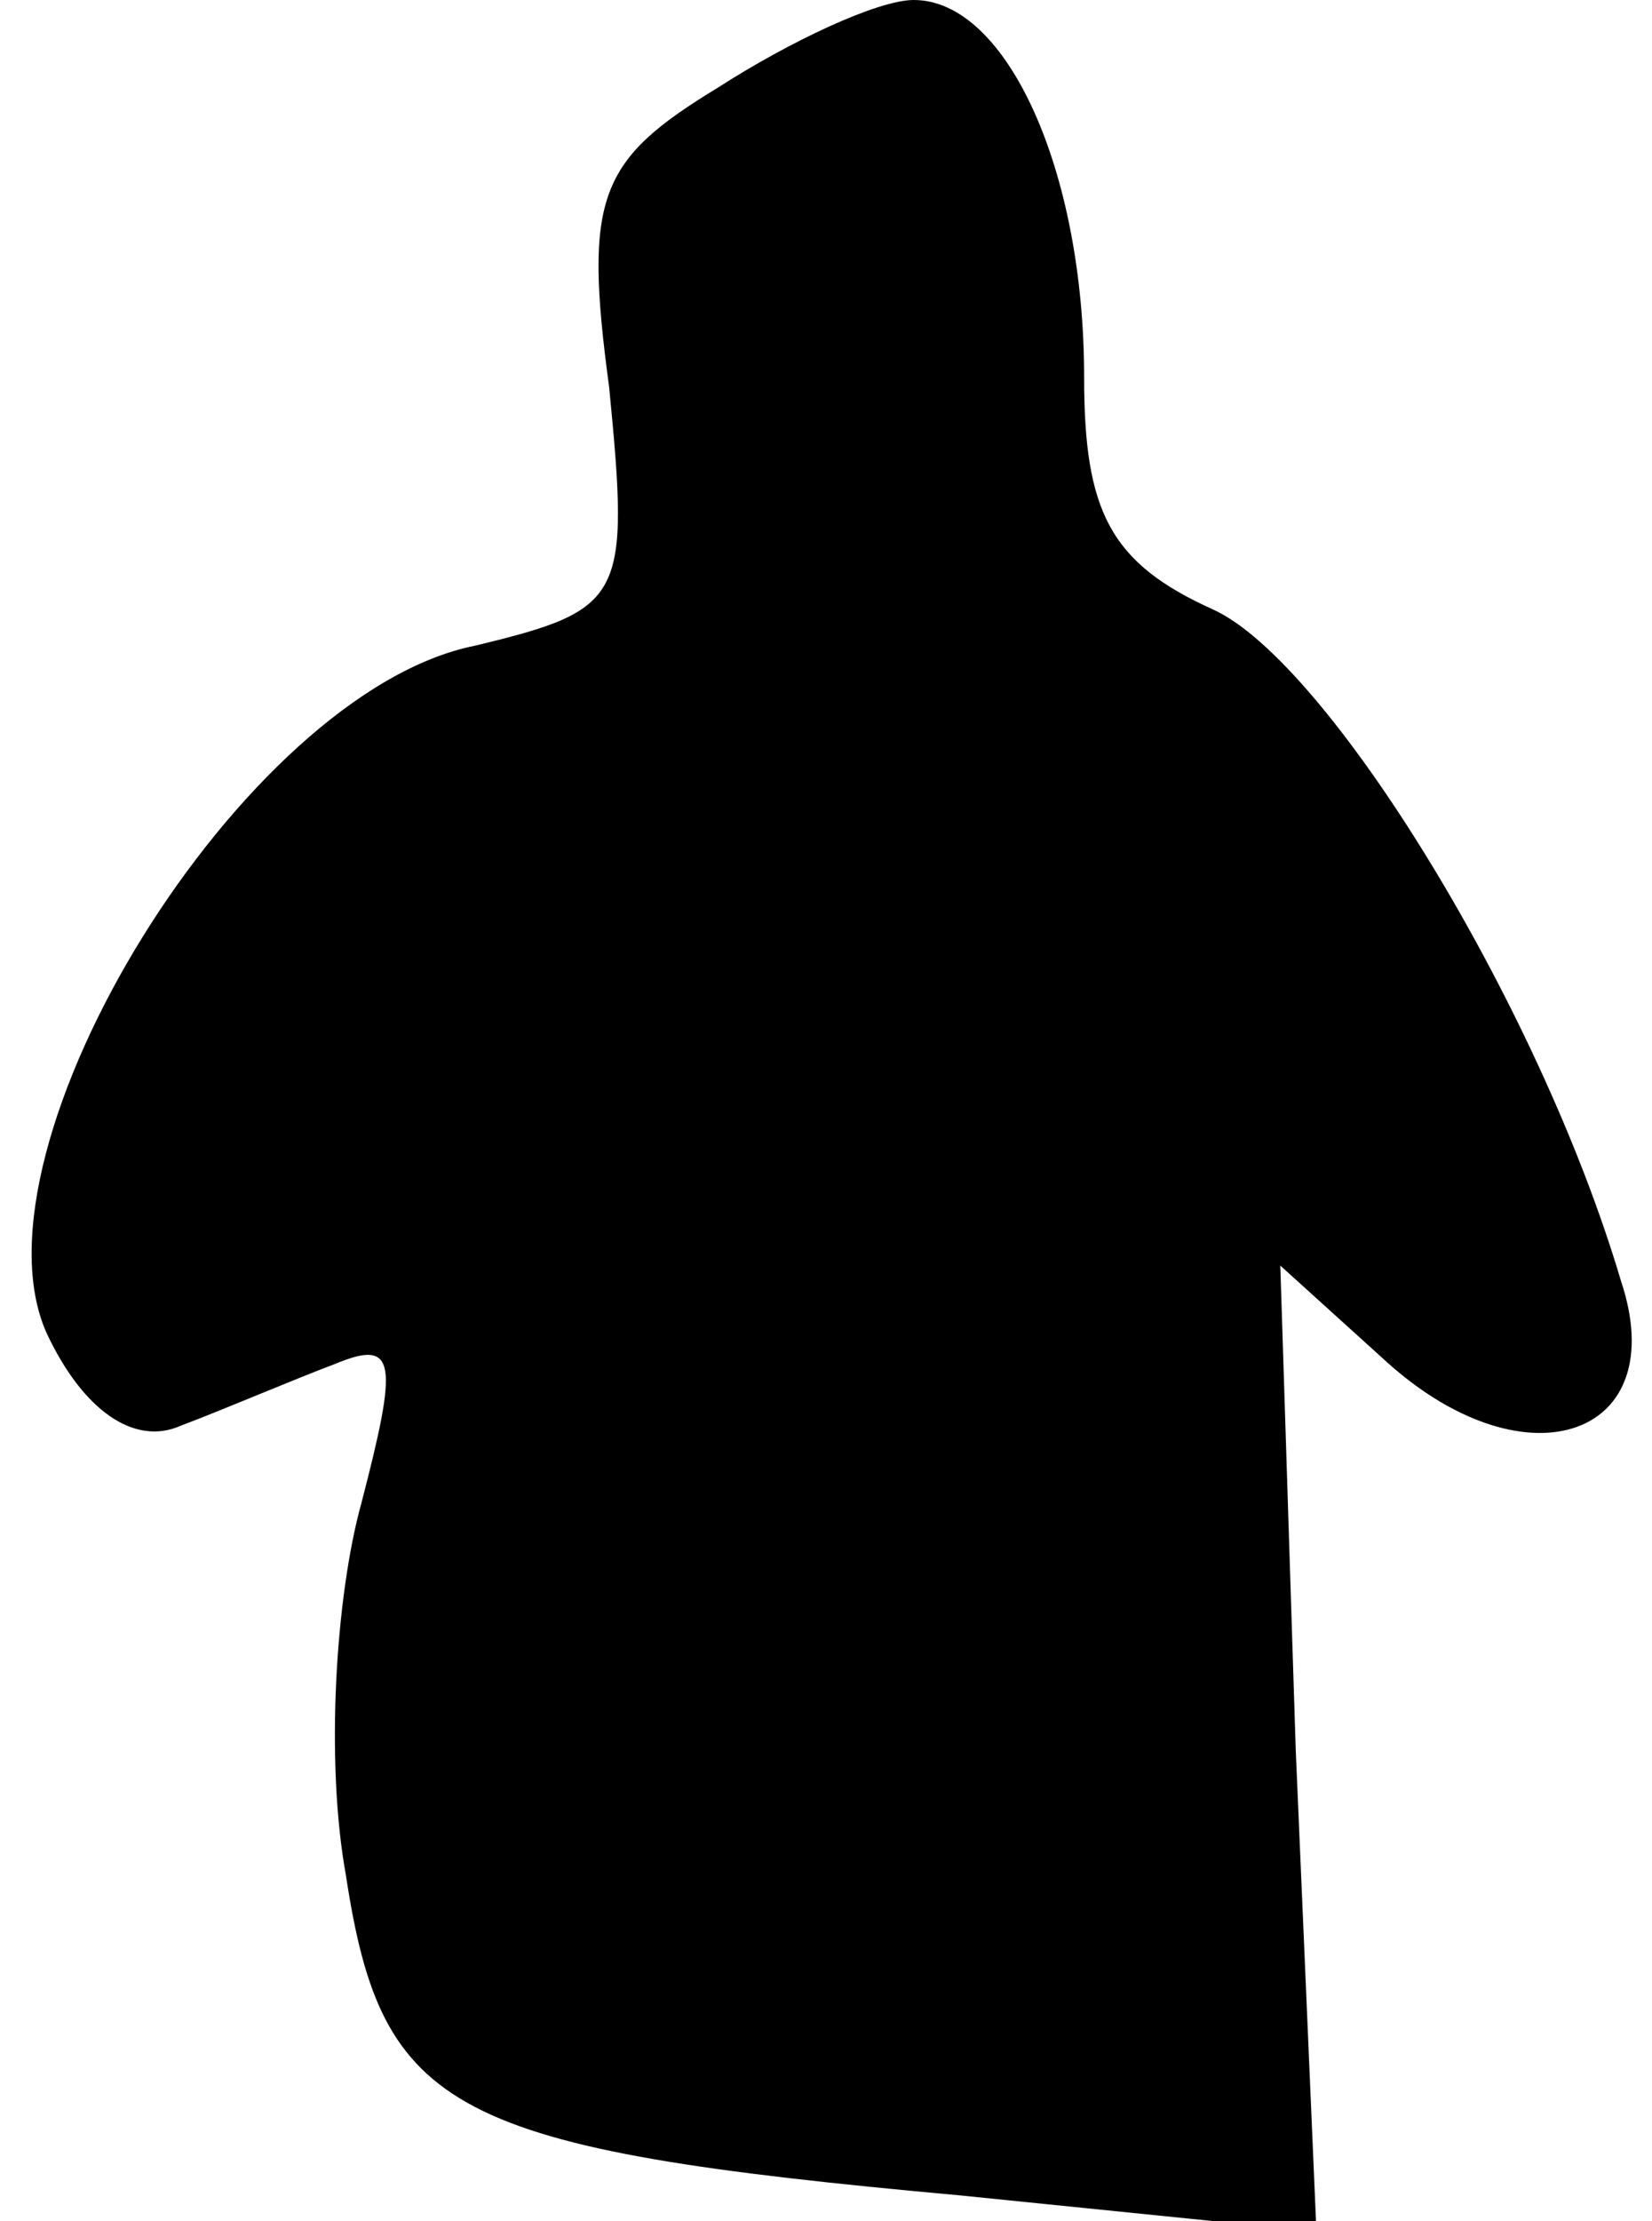 <?xml version="1.0" standalone="no"?>
<!DOCTYPE svg PUBLIC "-//W3C//DTD SVG 20010904//EN"
 "http://www.w3.org/TR/2001/REC-SVG-20010904/DTD/svg10.dtd">
<svg version="1.0" xmlns="http://www.w3.org/2000/svg"
 width="32pt" height="43pt" viewBox="0 0 32 43"
 preserveAspectRatio="xMidYMid meet">
<g transform="translate(0,43) scale(0.1,-0.1)"
fill="#000000" stroke="none">
<path fill="#000000" stroke="none" d="M139 413 c-23 -14 -26 -21 -21 -58 4
-41 3 -43 -26 -50 -45 -9 -99 -97 -83 -133 7 -15 17 -22 26 -18 8 3 22 9 30
12 12 5 12 0 5 -27 -5 -18 -7 -50 -3 -72 7 -46 20 -53 119 -62 l69 -7 -4 93
-3 94 21 -19 c27 -24 55 -14 45 16 -16 54 -57 120 -79 130 -20 9 -25 19 -25
45 0 40 -15 73 -33 73 -7 0 -24 -8 -38 -17z"/>
</g>
</svg>
